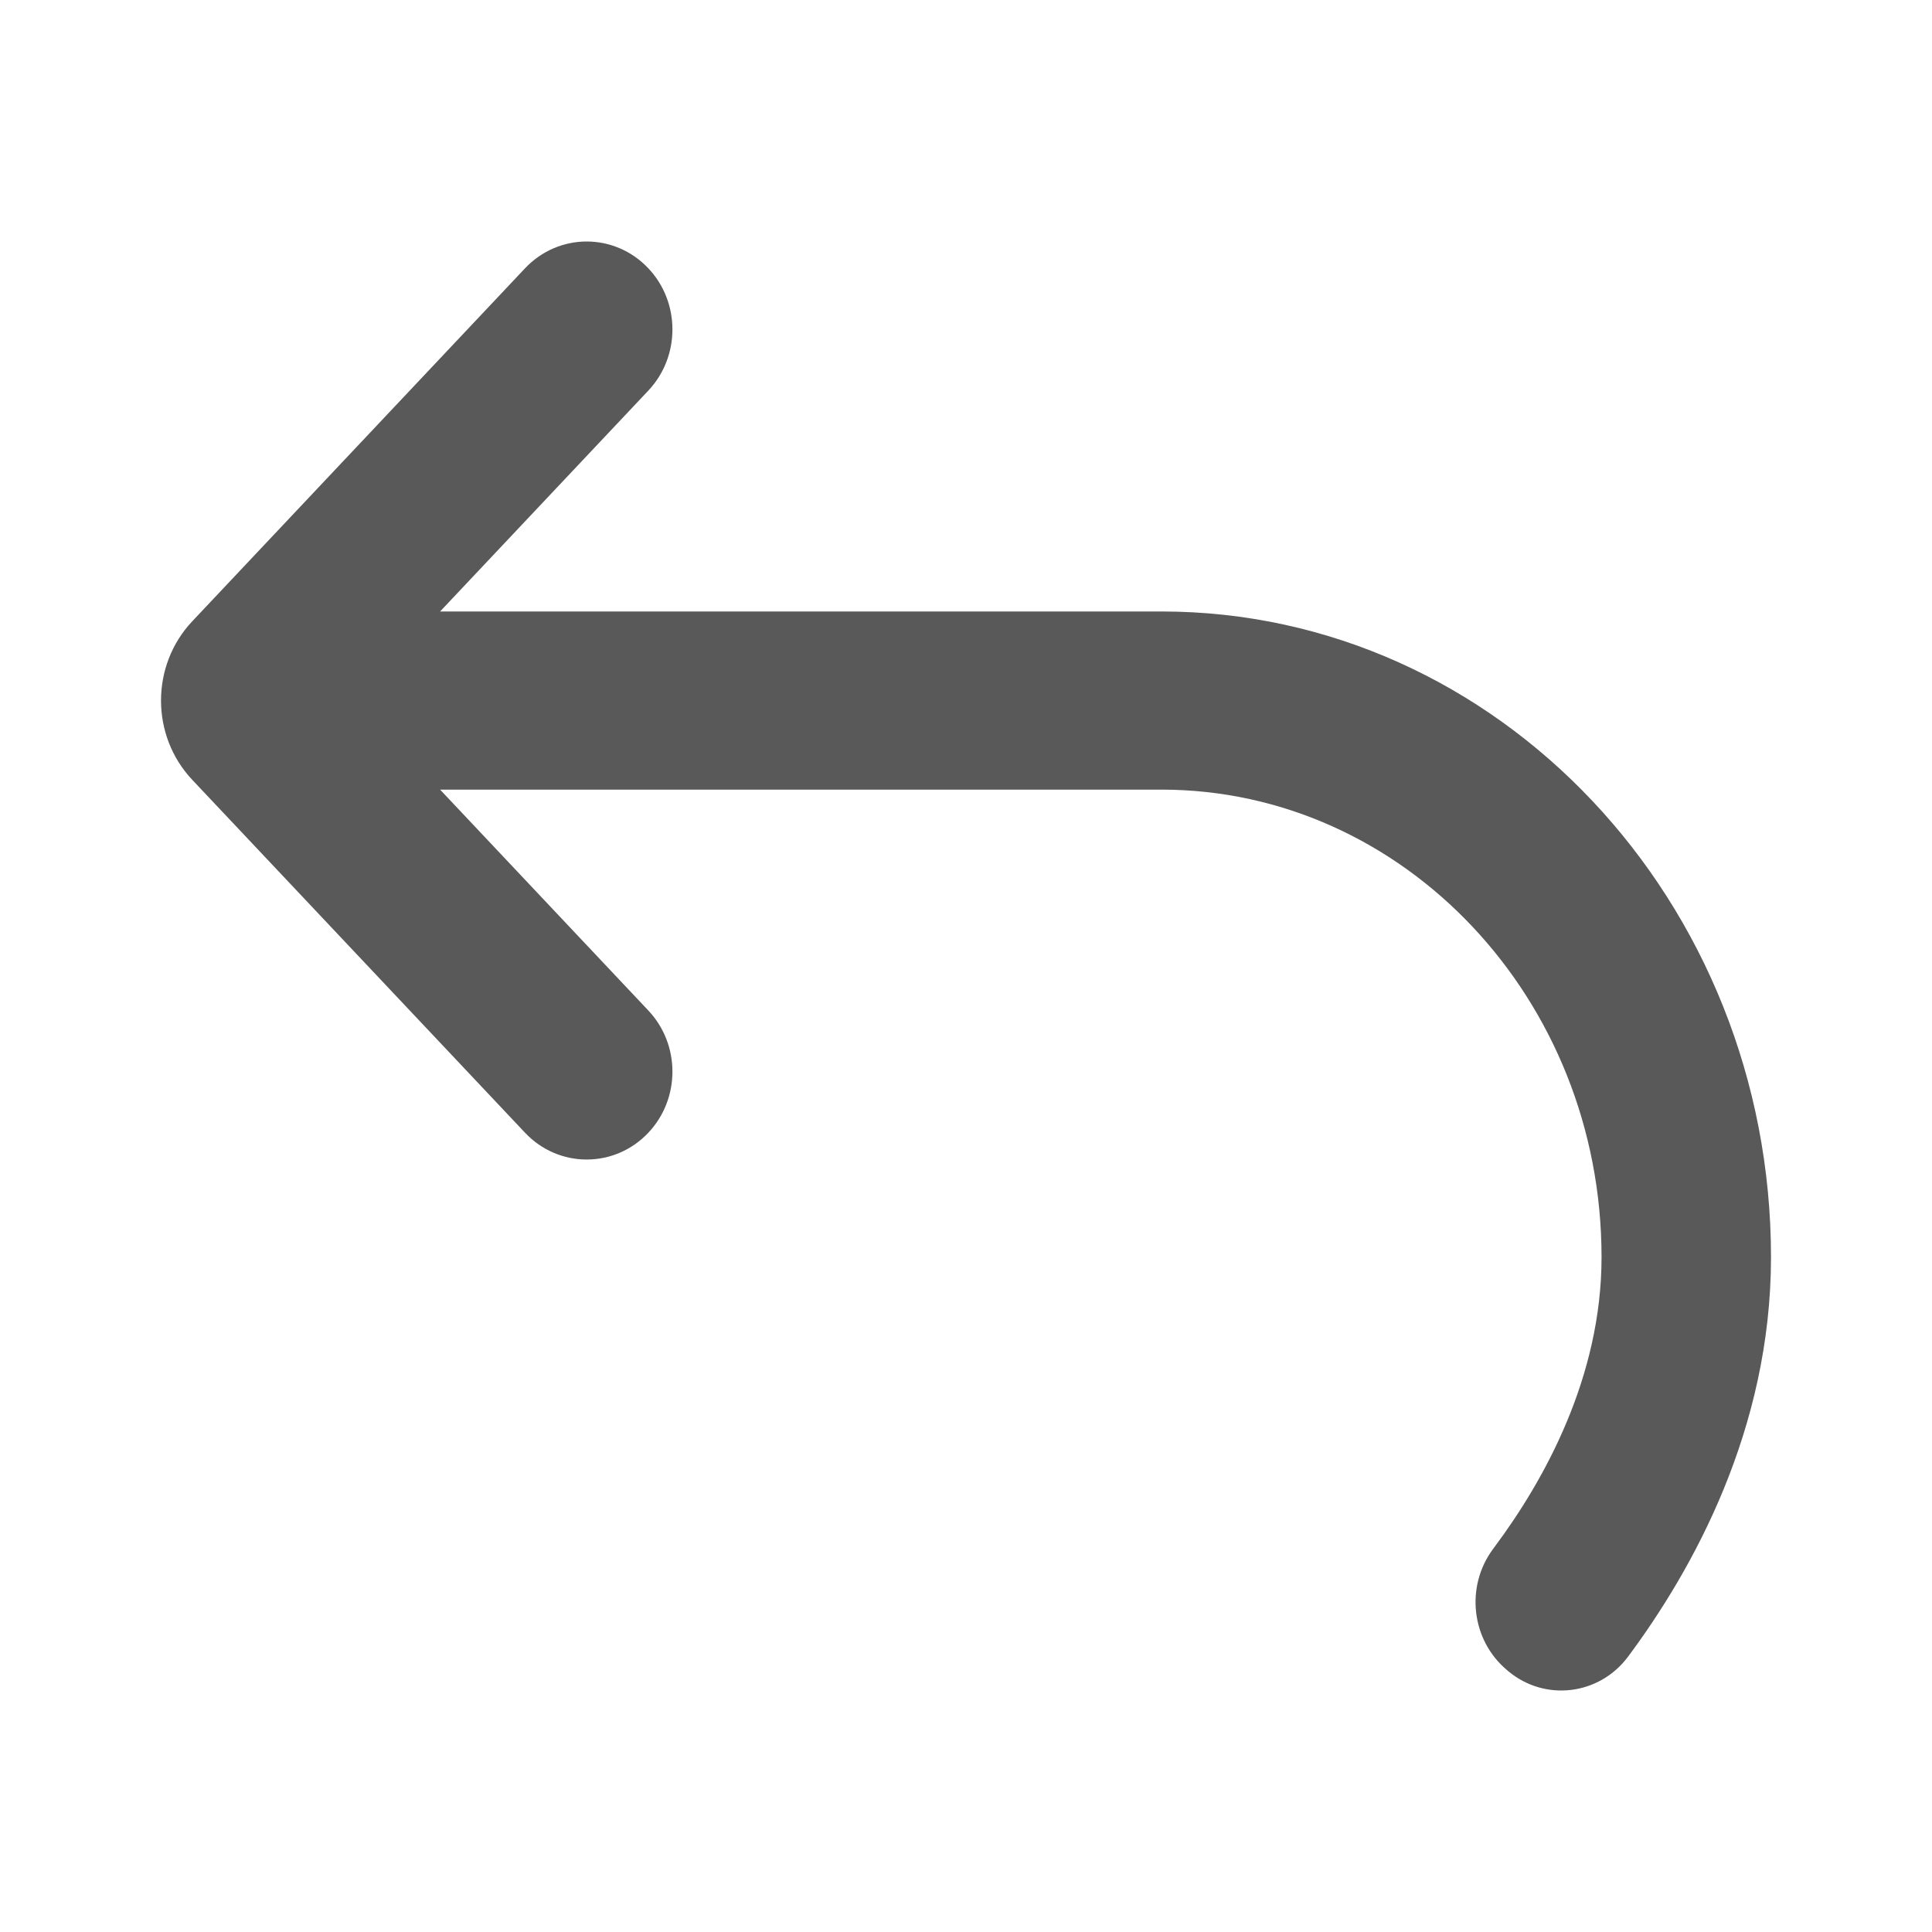 <svg width="24" height="24" viewBox="0 0 24 24" fill="none" xmlns="http://www.w3.org/2000/svg">
<path d="M8.054 3.333C7.635 2.889 6.941 2.889 6.522 3.333L2.388 7.718C1.871 8.267 1.871 9.138 2.388 9.687L6.522 14.071C6.941 14.515 7.635 14.515 8.054 14.071C8.453 13.648 8.453 12.976 8.054 12.553L5.467 9.809H14.428C17.434 9.809 19.895 12.405 19.895 15.617C19.895 17.107 19.183 18.389 18.567 19.215L18.548 19.241C18.2 19.708 18.276 20.374 18.72 20.746L18.735 20.759C19.191 21.141 19.866 21.06 20.224 20.58C21.026 19.503 22 17.757 22 15.617C22 11.203 18.612 7.596 14.428 7.596H5.467L8.054 4.852C8.453 4.428 8.453 3.756 8.054 3.333Z" fill="#595959"/>
</svg>

